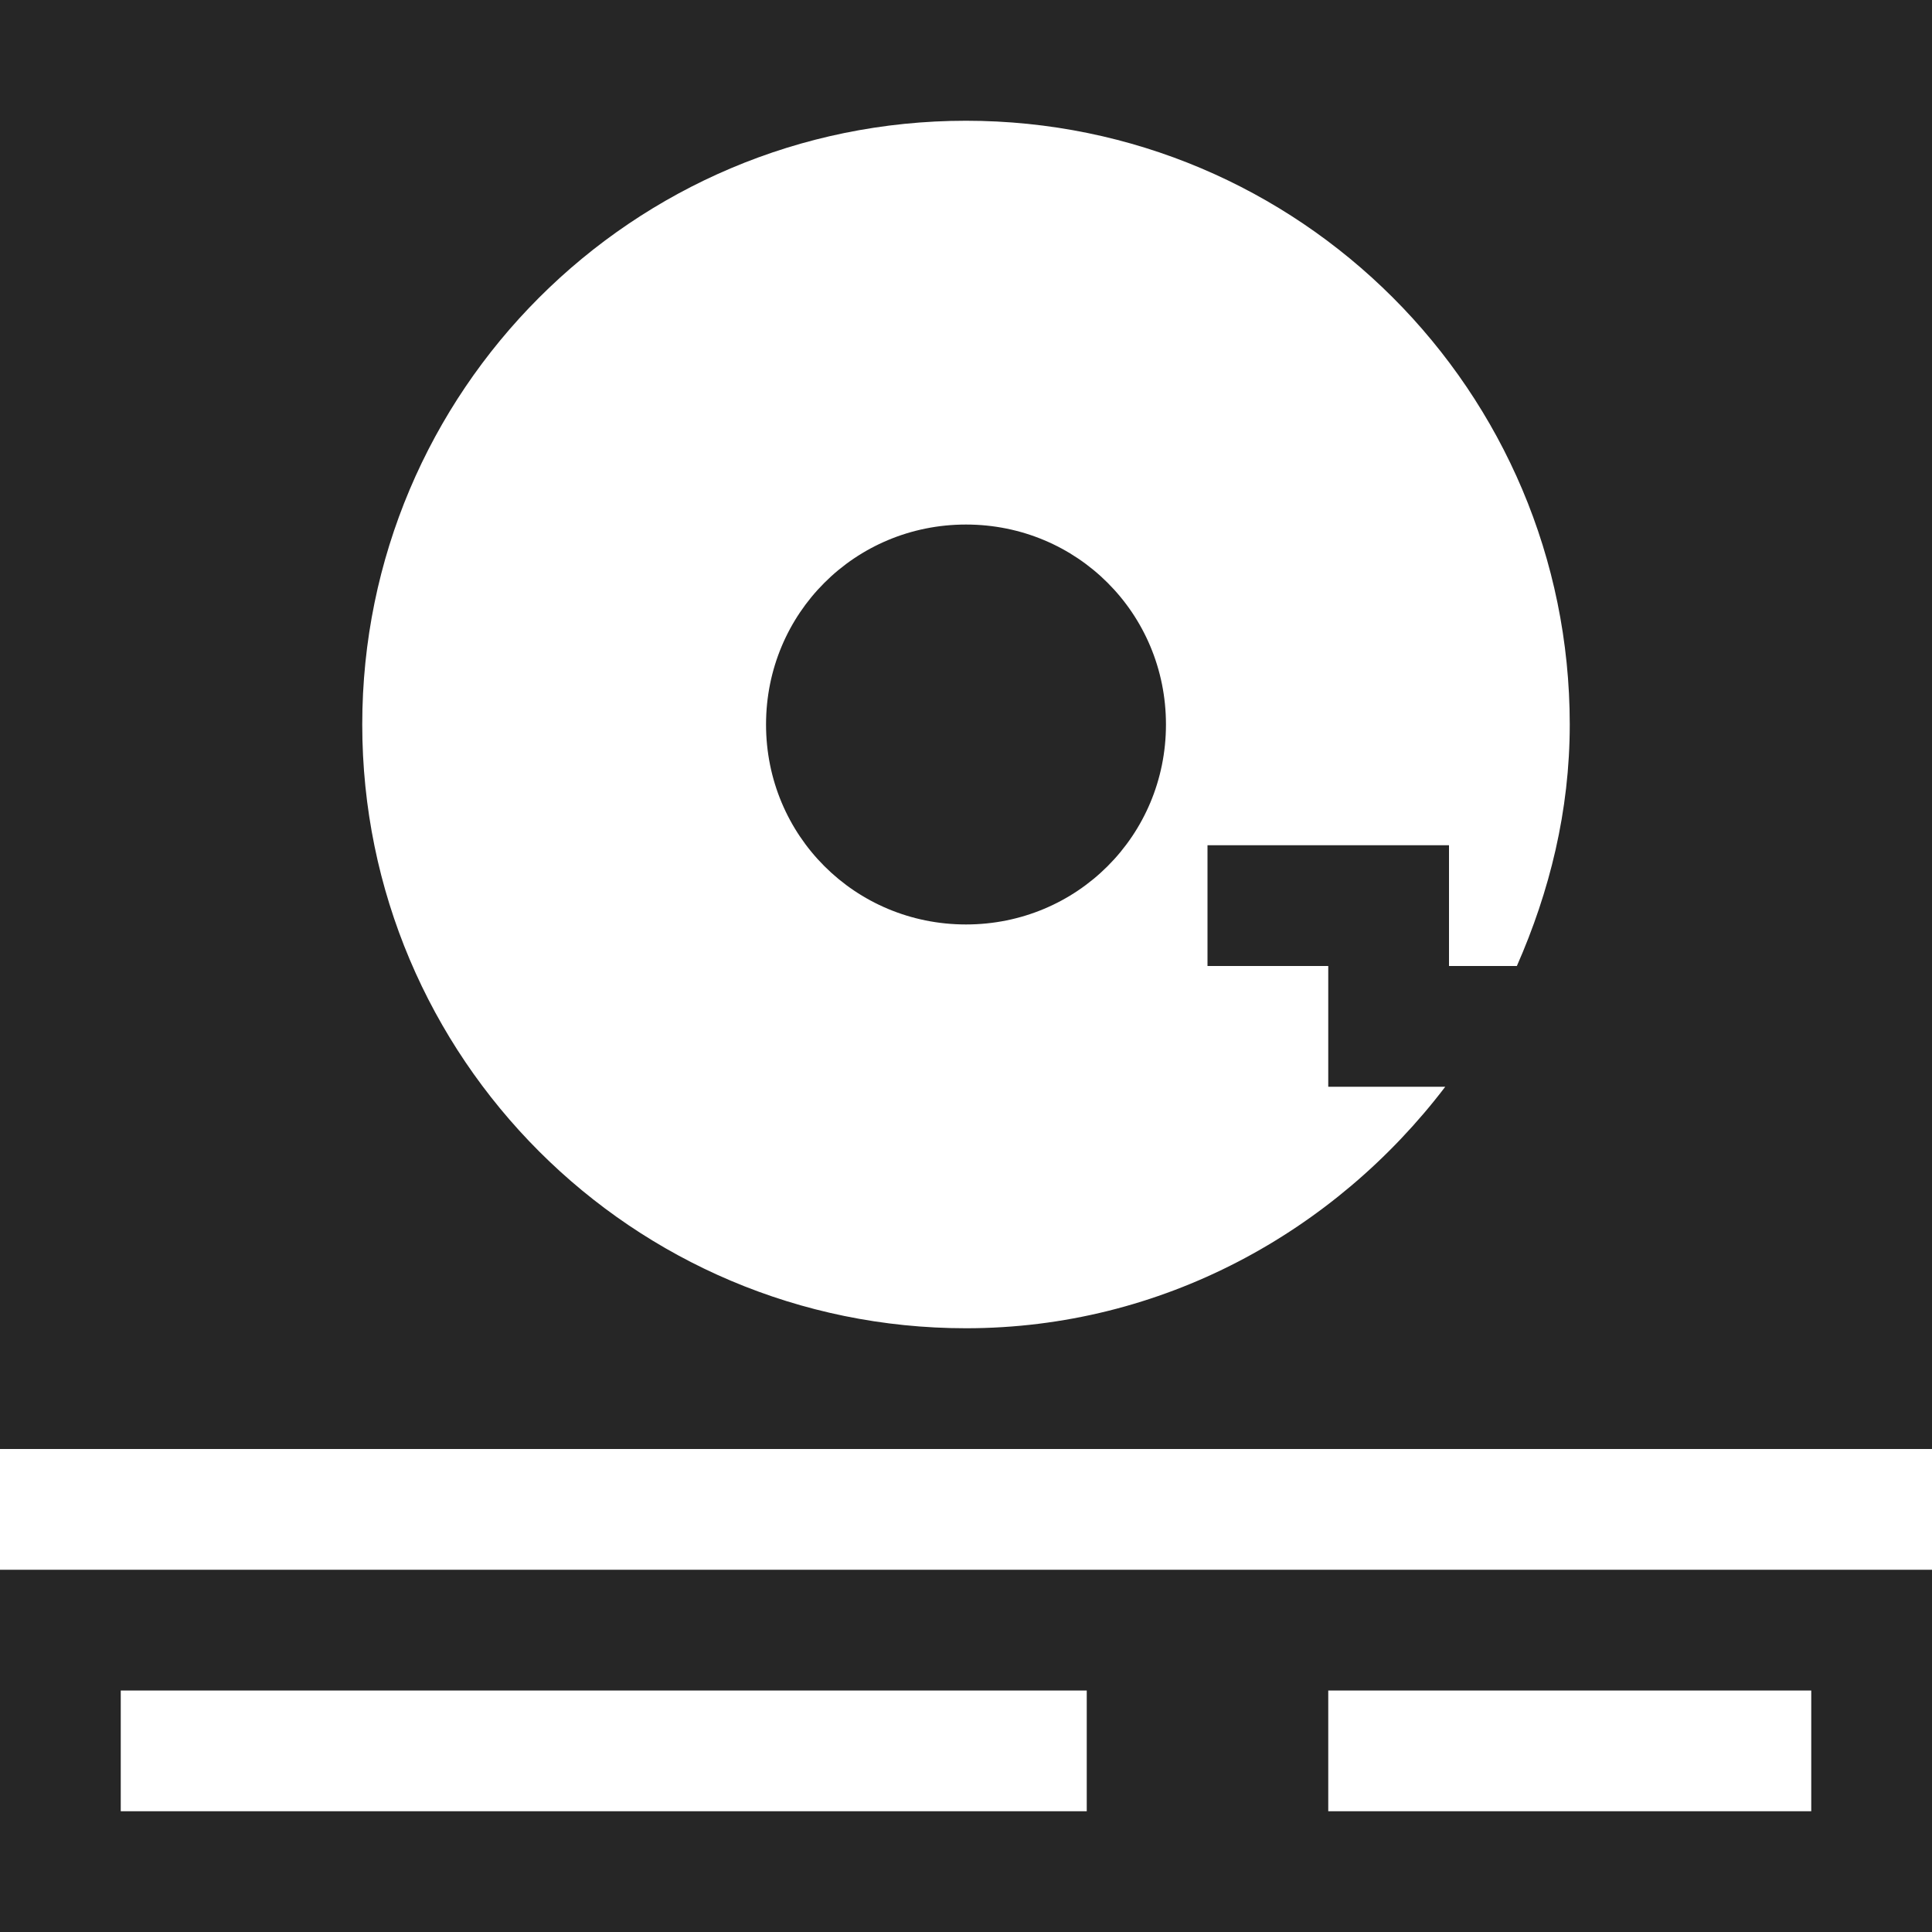 <?xml version="1.0" encoding="UTF-8" standalone="no"?>
<!-- Created with Inkscape (http://www.inkscape.org/) -->

<svg
   xmlns:dc="http://purl.org/dc/elements/1.1/"
   xmlns:cc="http://creativecommons.org/ns#"
   xmlns:rdf="http://www.w3.org/1999/02/22-rdf-syntax-ns#"
   xmlns:svg="http://www.w3.org/2000/svg"
   xmlns="http://www.w3.org/2000/svg"
   xmlns:sodipodi="http://sodipodi.sourceforge.net/DTD/sodipodi-0.dtd"
   xmlns:inkscape="http://www.inkscape.org/namespaces/inkscape"
   width="16"
   height="16"
   id="svg2"
   version="1.1"
   inkscape:version="0.48.4 r9939"
   sodipodi:docname="drive-harddisk-symbolic.svg">
  <defs
     id="defs4" />
  <sodipodi:namedview
     id="base"
     pagecolor="#ffffff"
     bordercolor="#666666"
     borderopacity="1.0"
     inkscape:pageopacity="0.0"
     inkscape:pageshadow="2"
     inkscape:zoom="23.625"
     inkscape:cx="3.6165275"
     inkscape:cy="6.6927189"
     inkscape:document-units="px"
     inkscape:current-layer="layer1"
     showgrid="true"
     inkscape:snap-page="true"
     inkscape:snap-global="true"
     inkscape:snap-center="true"
     inkscape:snap-object-midpoints="false"
     showguides="true"
     inkscape:guide-bbox="true"
     inkscape:snap-bbox="true"
     inkscape:object-paths="true"
     inkscape:object-nodes="true"
     inkscape:window-width="1305"
     inkscape:window-height="744"
     inkscape:window-x="61"
     inkscape:window-y="24"
     inkscape:window-maximized="1"
     inkscape:snap-midpoints="false"
     inkscape:snap-grids="true"
     inkscape:snap-to-guides="false"
     fit-margin-top="0"
     fit-margin-left="0"
     fit-margin-right="0"
     fit-margin-bottom="0">
    <inkscape:grid
       type="xygrid"
       id="grid3856"
       empspacing="5"
       visible="true"
       enabled="true"
       snapvisiblegridlinesonly="true"
       originx="-2px"
       originy="-2px" />
    <sodipodi:guide
       orientation="0,1"
       position="-5,18"
       id="guide2994" />
    <sodipodi:guide
       orientation="0,1"
       position="-4,2"
       id="guide2996" />
  </sodipodi:namedview>
  <g
     inkscape:label="Layer 1"
     inkscape:groupmode="layer"
     id="layer1"
     transform="translate(-2,-1035.362)">
    <path
       style="fill:#262626;fill-opacity:1;fill-rule:evenodd;stroke:none"
       d="M 2,4 2,16 18,16 18,4 2,4 z m 8,1 c 2.761,0 5,2.239 5,5 0,0.716 -0.167,1.384 -0.438,2 L 14,12 l 0,-1 -1,0 -1,0 0,1 1,0 0,1 0.969,0 C 13.055,14.2 11.624,15 10,15 7.239,15 5,12.761 5,10 5,7.239 7.239,5 10,5 z m 0,3.344 C 9.08,8.344 8.344,9.079 8.344,10 c 0,0.92 0.736,1.656 1.656,1.656 0.92,0 1.656,-0.736 1.656,-1.656 C 11.656,9.079 10.92,8.344 10,8.344 z M 2,17 l 0,3 16,0 0,-3 -16,0 z m 1,1 8,0 0,1 -8,0 0,-1 z m 10,0 4,0 0,1 -4,0 0,-1 z"
       transform="translate(0,1031.362)"
       id="rect3789"
       inkscape:connector-curvature="0" />
  </g>
</svg>
